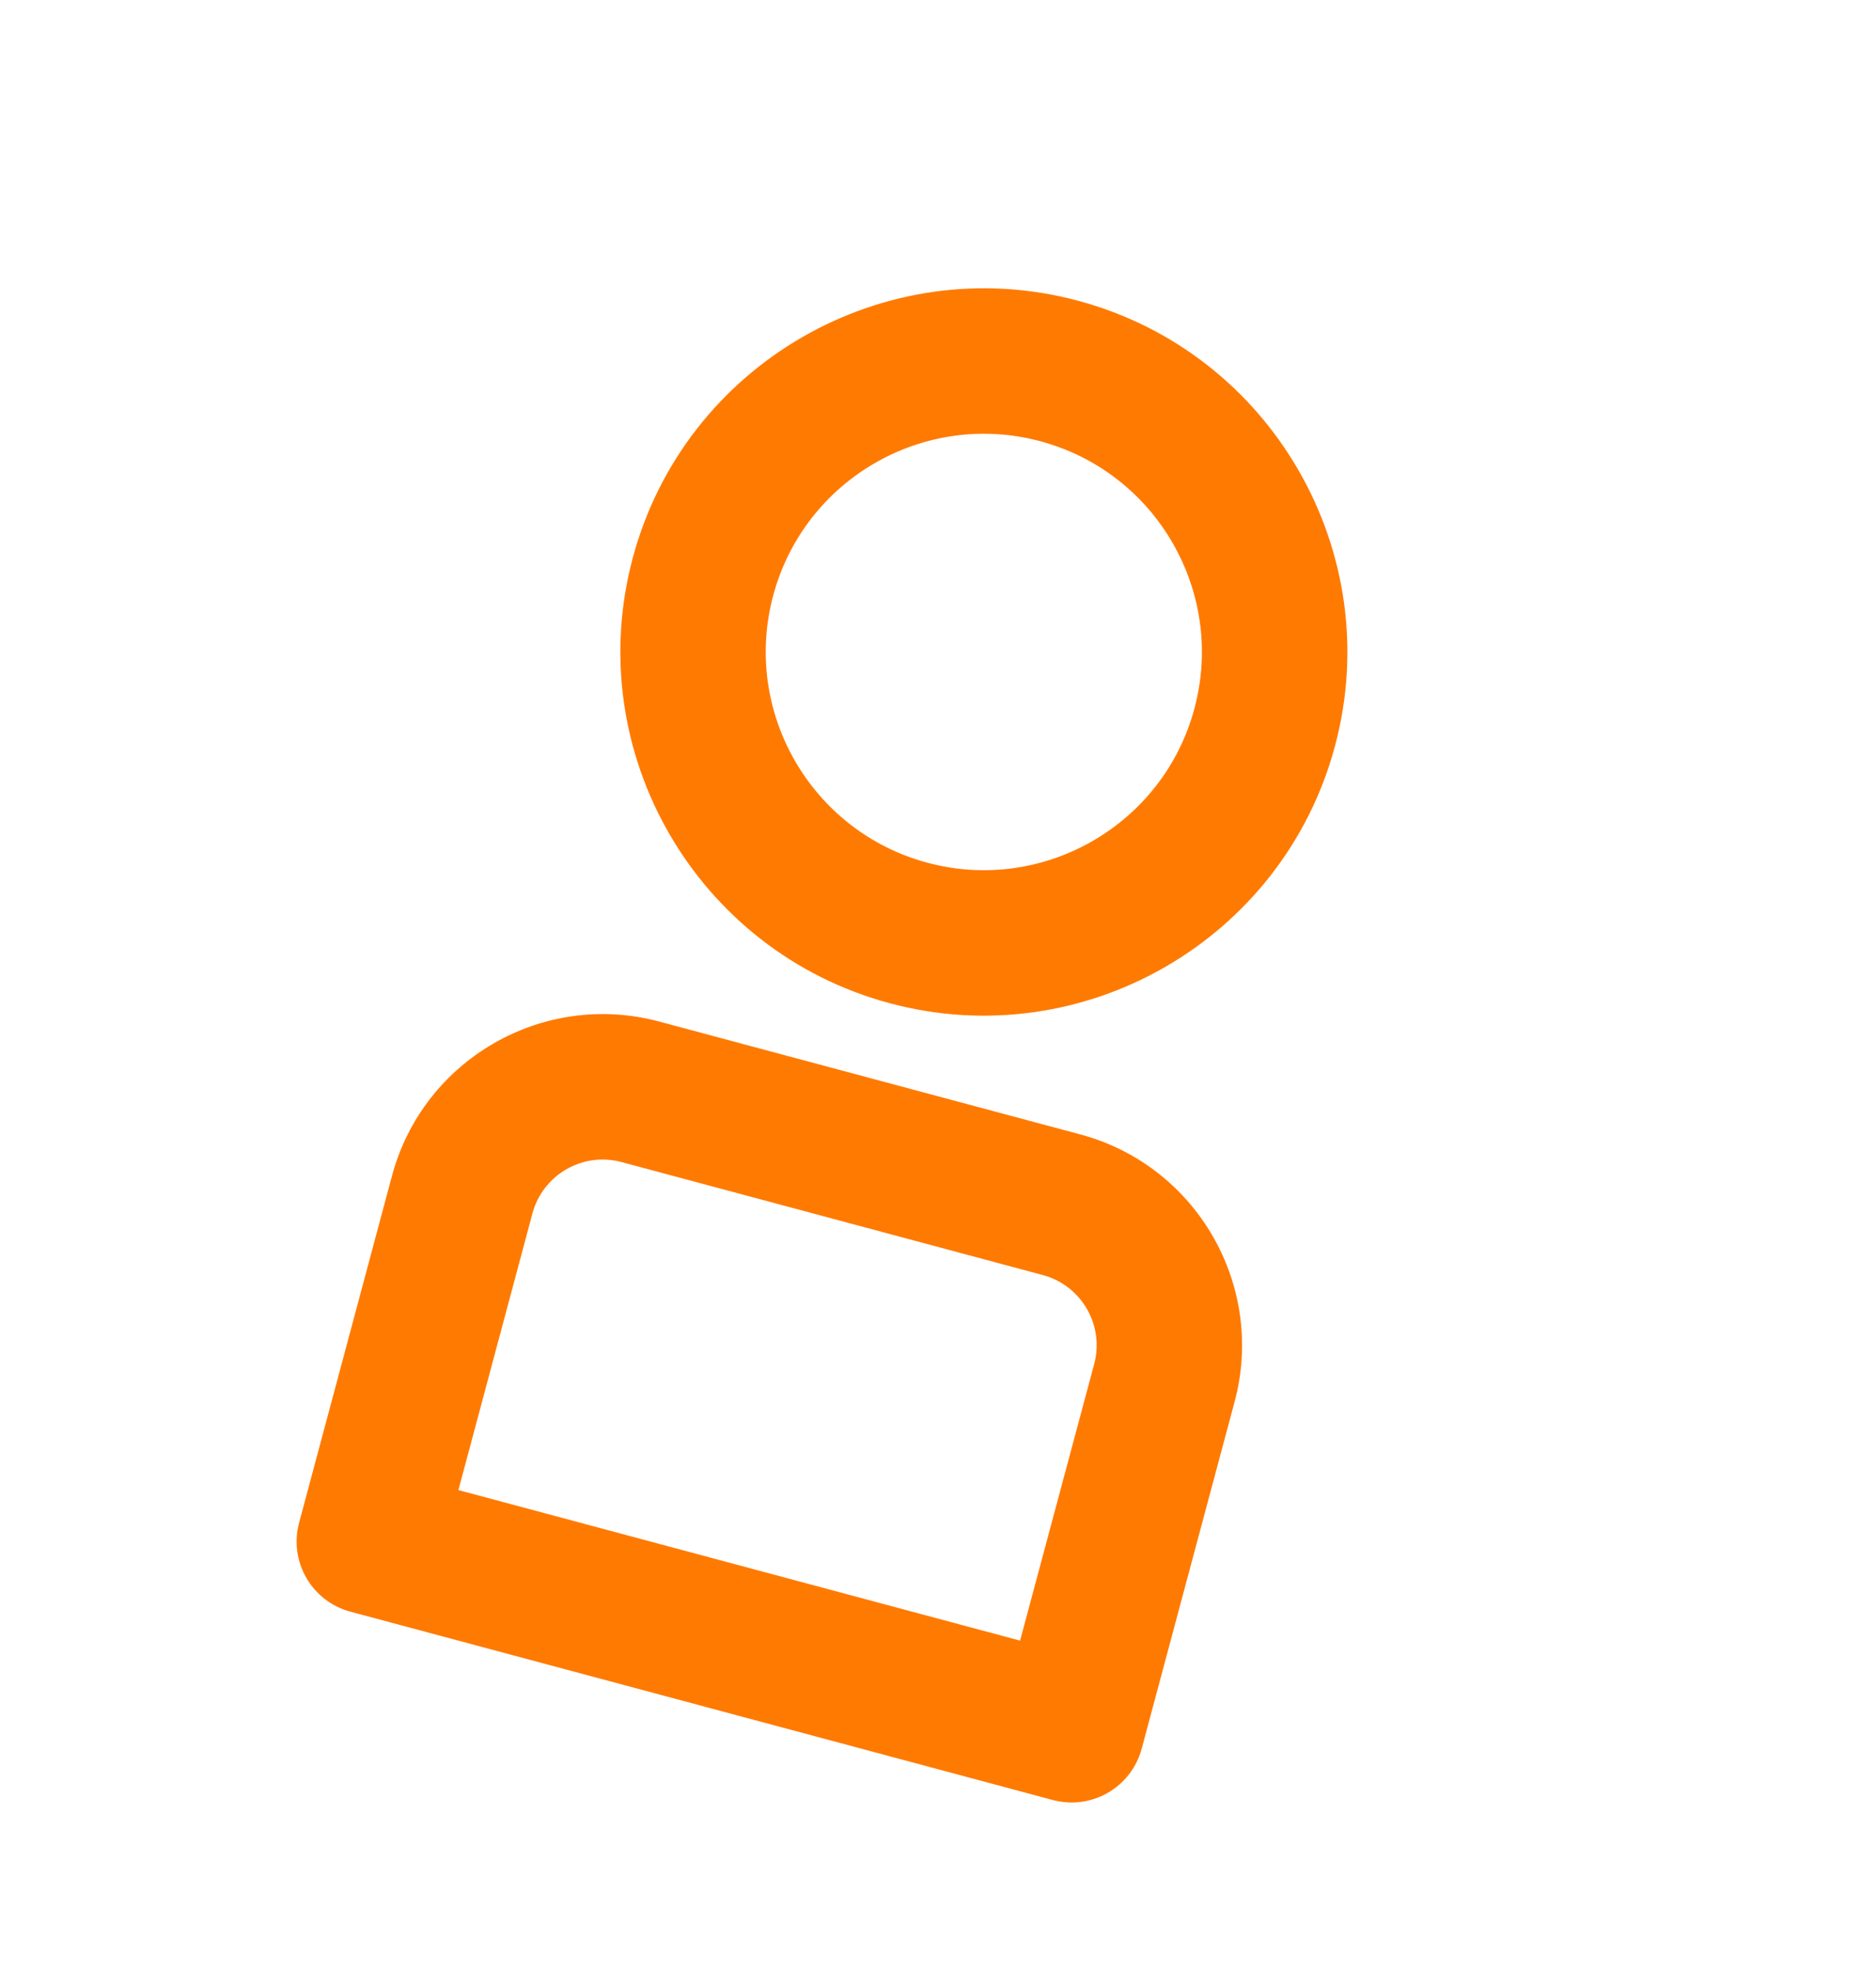 <svg width="20" height="21" viewBox="0 0 20 21" fill="none" xmlns="http://www.w3.org/2000/svg">
<g clip-path="url(#clip0_1120_4794)">
<path d="M9.486 10.689C11.55 11.242 13.679 10.013 14.232 7.949C14.785 5.886 13.555 3.756 11.492 3.204C9.428 2.651 7.299 3.88 6.746 5.944C6.193 8.007 7.422 10.136 9.486 10.689ZM11.09 4.701C12.329 5.033 13.066 6.31 12.734 7.548C12.403 8.787 11.125 9.524 9.887 9.192C8.648 8.86 7.911 7.583 8.243 6.345C8.575 5.106 9.852 4.369 11.09 4.701ZM11.518 12.087L7.027 10.884C5.788 10.552 4.511 11.289 4.179 12.528L3.189 16.223C3.078 16.637 3.323 17.062 3.737 17.172L11.223 19.178C11.637 19.289 12.061 19.044 12.172 18.63L13.162 14.935C13.494 13.696 12.757 12.419 11.518 12.087ZM10.875 17.48L4.887 15.876L5.676 12.929C5.787 12.516 6.212 12.27 6.625 12.381L11.117 13.585C11.53 13.695 11.776 14.121 11.665 14.534L10.875 17.48Z" fill="#FF7A00"/>
</g>
<defs>
<clipPath id="clip0_1120_4794">
<rect width="16" height="16" fill="white" transform="translate(4.343 0.995) rotate(15)"/>
</clipPath>
</defs>
</svg>

